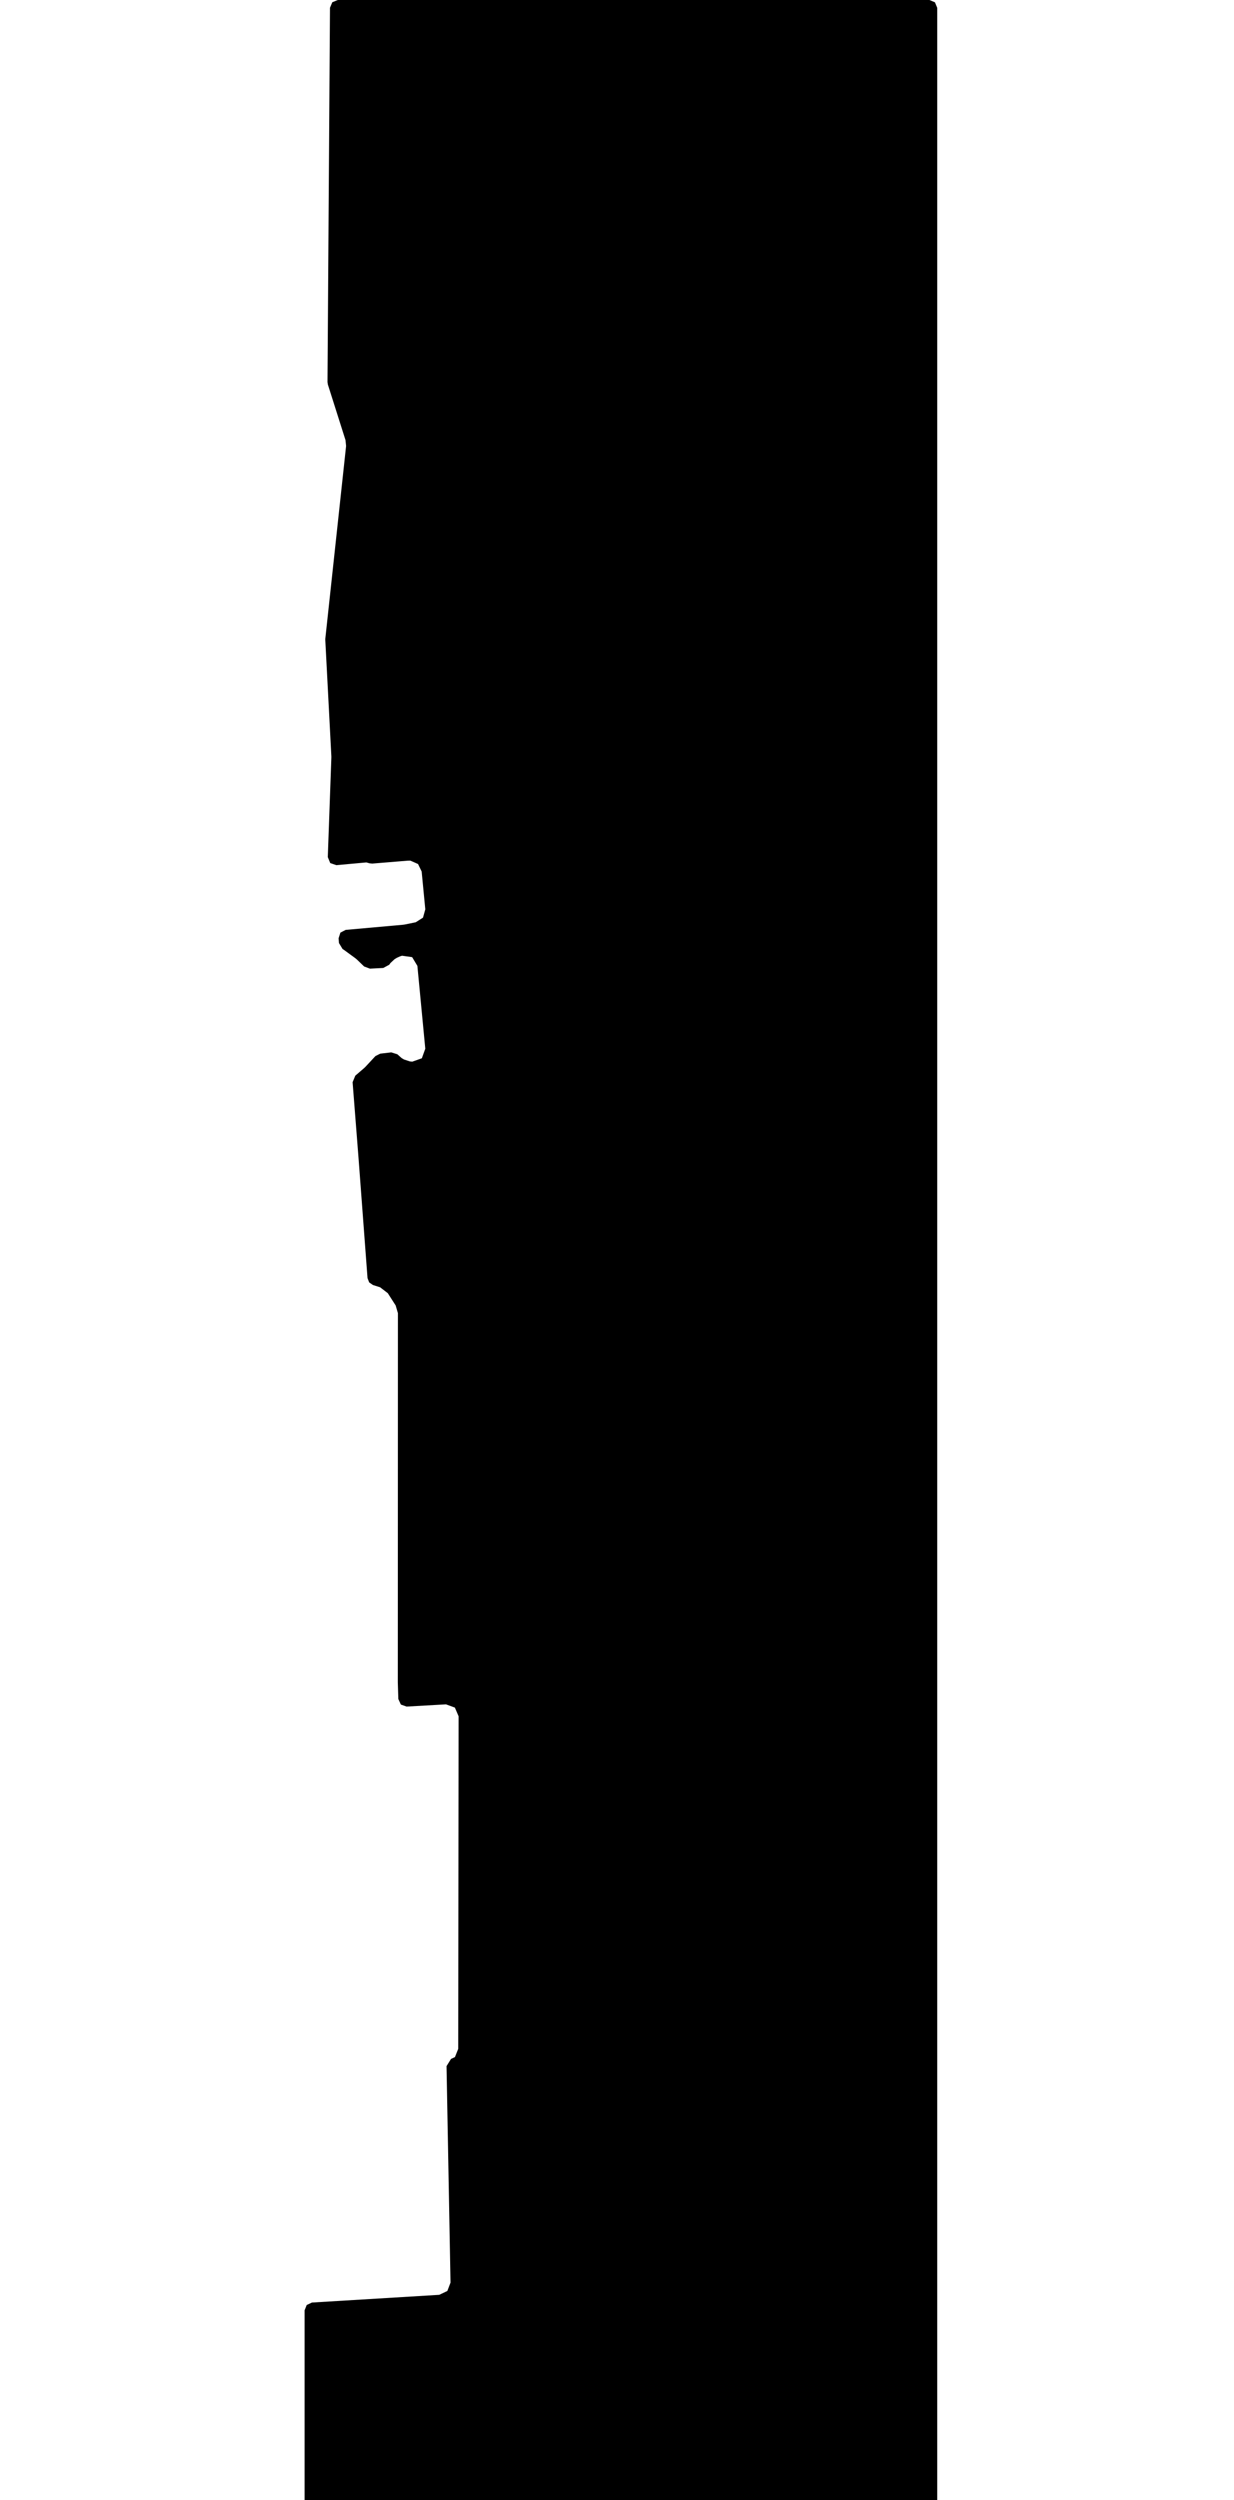 <svg xmlns="http://www.w3.org/2000/svg" version="1.1" width="592.5px" height="1200px">
  <polygon id="3" class="bin" points="146.25,1203.75 147.348,1206.402 150,1207.5 446.25,1207.5 448.902,1206.402 450,1203.75 450,3.75 448.902,1.098 446.25,0.0 162.191,0.0 159.548,1.09 158.441,3.725 157.248,183.398 157.423,184.557 165.896,211.263 166.177,214.071 156.204,306.509 156.188,307.107 159.1,362.982 159.105,363.587 157.388,411.385 158.558,414.243 161.476,415.254 175.908,413.94 177.444,414.369 178.761,414.495 191.491,413.448 195.865,413.088 196.872,413.079 197.076,413.093 200.728,414.711 202.46,418.31 204.209,436.455 203.105,440.44 199.619,442.664 194.334,443.743 193.57,443.855 165.976,446.322 163.443,447.64 162.572,450.36 162.757,452.645 164.485,455.509 165.236,455.986 170.646,459.937 171.364,460.541 174.823,463.879 177.618,464.926 184.039,464.597 186.883,463.053 187.493,462.213 189.415,460.42 190.477,459.758 192.053,459.033 193.045,458.722 197.892,459.408 200.41,463.607 204.204,503.362 202.553,507.937 197.97,509.565 196.796,509.448 194.016,508.542 192.868,507.869 190.788,506.028 187.869,505.111 182.562,505.729 180.248,506.901 175.442,512.075 174.887,512.609 170.595,516.299 169.301,519.435 172.164,556.006 176.47,613.482 177.268,615.529 179.076,616.777 182.514,617.866 186.191,620.682 189.98,626.584 191.063,630.279 191.008,807.451 191.01,807.571 191.261,815.489 192.477,818.136 195.221,819.114 214.145,818.041 218.408,819.6 220.2,823.77 220.013,983.394 218.446,987.337 216.56,988.222 214.403,991.686 216.316,1095.596 214.789,1099.609 210.909,1101.449 149.773,1105.157 147.269,1106.33 146.25,1108.901 146.25,1203.75 " moovel_rot="0" moovel_centroid="314.407,586.945" moovel_centroidlatlon="0,0"/>
  <polygon id="98621679" class="tile" points="-13.143,1208.115 -14.6,1203.601 -17.023,1201.478 -20.173,1201.0 -43.28,1206.477 -42.803,1208.775 -48.073,1210.205 -49.736,1210.045 -49.549,1202.376 -53.037,1202.296 -54.024,1234.966 -47.542,1264.744 -51.14,1265.547 -52.285,1266.418 -53.313,1267.649 -53.939,1269.541 -53.993,1271.583 -48.328,1299.127 -25.813,1294.466 -24.041,1294.863 -23.193,1298.374 -14.621,1296.231 -9.32,1275.086 -7.242,1270.507 -3.409,1265.092 -2.768,1260.667 -3.956,1245.367 -4.921,1240.759 -1.0,1239.567 -3.478,1229.388 -8.299,1230.305 -13.143,1208.115 " moovel_rot="-7.9" moovel_centroid="-29.612,1249.767" moovel_centroidlatlon="16.341,48.254"/>
  <polygon id="108893850" class="tile" points="-55.024,1228.156 -55.057,1201.463 -68.166,1201.0 -68.467,1227.967 -55.024,1228.156 " moovel_rot="-56.0" moovel_centroid="-61.69,1214.702" moovel_centroidlatlon="16.381,48.242"/>
  <polygon id="274477387" class="tile" points="-108.246,1252.169 -108.273,1201.0 -88.529,1201.017 -69.467,1203.331 -71.483,1221.125 -99.363,1251.803 -108.246,1252.169 " moovel_rot="-97.2" moovel_centroid="-92.502,1222.02" moovel_centroidlatlon="16.325,48.171"/>
  <polygon id="442834934" class="tile" points="-123.156,1201.028 -123.128,1234.625 -109.273,1234.597 -109.301,1201.0 -116.77,1201.013 -123.156,1201.028 " moovel_rot="77.5" moovel_centroid="-116.214,1217.812" moovel_centroidlatlon="16.363,48.171"/>
  <polygon id="204689604" class="tile" points="-146.296,1207.913 -135.396,1202.594 -126.354,1201.0 -124.84,1202.213 -124.156,1204.861 -124.184,1248.647 -124.66,1276.393 -133.844,1285.799 -133.715,1278.627 -132.63,1234.254 -137.467,1229.188 -137.158,1221.782 -146.458,1227.285 -146.296,1207.913 " moovel_rot="80.8" moovel_centroid="-131.828,1234.01" moovel_centroidlatlon="16.276,48.193"/>
  <polygon id="173238563" class="tile" points="-173.095,1201.0 -147.467,1205.009 -147.864,1212.624 -148.191,1224.237 -147.458,1249.998 -175.269,1249.088 -173.095,1201.0 " moovel_rot="58.9" moovel_centroid="-161.175,1226.578" moovel_centroidlatlon="16.253,48.15"/>
  <polygon id="107253811" class="tile" points="-176.269,1244.299 -200.362,1243.787 -200.038,1201.0 -197.55,1201.031 -176.31,1201.968 -176.269,1244.299 " moovel_rot="-51.2" moovel_centroid="-188.269,1222.799" moovel_centroidlatlon="16.391,48.234"/>
  <polygon id="152975072" class="tile" points="-217.169,1273.995 -203.255,1274.52 -201.362,1201.818 -217.238,1201.0 -217.169,1273.995 " moovel_rot="53.8" moovel_centroid="-209.749,1237.032" moovel_centroidlatlon="16.39,48.149"/>
  <polygon id="194898934" class="tile" points="-262.415,1204.735 -218.241,1201.0 -218.238,1252.266 -226.68,1252.948 -226.481,1259.566 -258.814,1262.712 -262.415,1204.735 " moovel_rot="-1.4" moovel_centroid="-239.861,1230.841" moovel_centroidlatlon="16.383,48.177"/>
  <polygon id="185549107" class="tile" points="-263.439,1261.175 -263.415,1215.968 -267.386,1216.072 -267.546,1205.578 -271.036,1201.334 -293.77,1201.0 -293.846,1250.811 -278.605,1255.112 -278.346,1262.012 -263.439,1261.175 " moovel_rot="-73.6" moovel_centroid="-278.511,1230.287" moovel_centroidlatlon="16.363,48.235"/>
  <polygon id="422696650" class="tile" points="-294.846,1201.395 -299.313,1201.0 -299.31,1203.98 -299.303,1207.906 -295.173,1207.992 -294.846,1201.395 " moovel_rot="-48.8" moovel_centroid="-297.173,1204.527" moovel_centroidlatlon="16.411,48.26"/>
  <polygon id="397836026" class="tile" points="-308.586,1201.0 -300.315,1201.092 -300.313,1209.816 -308.654,1209.661 -308.586,1201.0 " moovel_rot="-10.8" moovel_centroid="-304.462,1205.398" moovel_centroidlatlon="16.53,48.245"/>
  <polygon id="121991922" class="tile" points="-335.311,1201.0 -320.843,1238.694 -309.654,1307.273 -316.374,1308.734 -314.982,1317.021 -340.263,1317.606 -340.419,1288.163 -360.264,1288.99 -360.131,1317.497 -387.765,1317.671 -387.744,1305.426 -387.721,1260.632 -376.077,1261.073 -375.615,1243.242 -352.519,1243.609 -352.725,1236.852 -360.127,1219.786 -335.311,1201.0 " moovel_rot="19.7" moovel_centroid="-348.209,1269.772" moovel_centroidlatlon="16.459,48.252"/>
  <polygon id="32847727" class="tile" points="-394.987,1201.0 -410.46,1203.298 -410.019,1207.813 -400.394,1216.602 -400.492,1220.263 -404.818,1219.776 -410.397,1252.413 -395.731,1256.011 -390.395,1223.886 -388.765,1208.346 -394.987,1201.0 " moovel_rot="76.8" moovel_centroid="-399.432,1227.598" moovel_centroidlatlon="16.412,48.28"/>
  <polygon id="52154635" class="tile" points="-426.005,1201.001 -425.997,1233.464 -411.462,1233.462 -411.46,1201.0 -426.005,1201.001 " moovel_rot="-92.1" moovel_centroid="-418.731,1217.23" moovel_centroidlatlon="16.28,48.16"/>
  <polygon id="121806596" class="tile" points="-428.123,1201.221 -432.321,1201.0 -432.507,1223.374 -427.545,1226.669 -427.008,1226.726 -427.005,1211.001 -428.235,1211.053 -428.222,1210.104 -428.993,1210.128 -429.327,1209.653 -429.302,1202.412 -428.853,1202.096 -428.136,1202.115 -428.123,1201.221 " moovel_rot="-56.9" moovel_centroid="-429.939,1214.58" moovel_centroidlatlon="16.361,48.183"/>
  <polygon id="418591915" class="tile" points="-436.179,1230.848 -436.96,1225.276 -437.773,1218.254 -438.157,1212.691 -438.13,1208.726 -437.696,1204.416 -437.037,1201.0 -433.523,1202.567 -433.802,1211.335 -434.107,1219.408 -434.027,1225.535 -433.507,1229.635 -434.884,1230.43 -436.179,1230.848 " moovel_rot="-57.6" moovel_centroid="-435.751,1214.961" moovel_centroidlatlon="16.262,48.178"/>
  <polygon id="251576376" class="tile" points="-451.7,1273.385 -450.391,1280.774 -452.087,1290.029 -447.549,1291.484 -452.095,1314.919 -470.037,1311.222 -468.271,1302.364 -478.809,1300.232 -474.565,1278.985 -470.473,1279.823 -463.53,1245.048 -459.048,1245.422 -458.59,1238.152 -459.774,1231.484 -463.828,1219.562 -468.391,1211.794 -473.116,1207.457 -478.939,1203.953 -478.222,1201.0 -439.157,1206.83 -439.483,1208.636 -443.238,1228.531 -449.392,1227.244 -453.41,1249.38 -447.424,1250.692 -451.7,1273.385 " moovel_rot="-53.4" moovel_centroid="-458.906,1259.153" moovel_centroidlatlon="16.388,48.166"/>
  <polygon id="208172679" class="tile" points="-479.939,1201.0 -479.955,1227.704 -485.806,1225.886 -485.892,1204.716 -482.485,1202.591 -479.939,1201.0 " moovel_rot="61.3" moovel_centroid="-482.785,1214.772" moovel_centroidlatlon="16.228,48.208"/>
  <polygon id="224793793" class="tile" points="-492.292,1226.093 -492.279,1201.388 -487.145,1201.0 -487.041,1202.81 -487.12,1219.376 -486.892,1225.492 -492.292,1226.093 " moovel_rot="78.9" moovel_centroid="-489.677,1213.528" moovel_centroidlatlon="16.409,48.279"/>
  <polygon id="421047499" class="tile" points="-511.45,1201.0 -510.41,1203.664 -501.062,1207.626 -493.292,1210.772 -502.21,1233.489 -507.532,1237.44 -513.91,1239.842 -515.994,1239.198 -517.733,1233.75 -517.756,1231.327 -513.321,1229.912 -511.589,1227.673 -515.244,1225.644 -510.487,1213.441 -506.369,1214.568 -506.041,1211.467 -514.098,1208.036 -517.778,1204.151 -511.45,1201.0 " moovel_rot="17.7" moovel_centroid="-506.546,1220.979" moovel_centroidlatlon="16.407,48.141"/>
  <polygon id="130741537" class="tile" points="-520.575,1245.759 -531.893,1243.785 -529.5,1224.637 -527.302,1201.0 -518.812,1201.189 -518.846,1226.688 -518.778,1246.1 -520.575,1245.759 " moovel_rot="-73.6" moovel_centroid="-524.178,1224.63" moovel_centroidlatlon="16.358,48.196"/>
  <polygon id="350390288" class="tile" points="-547.525,1201.0 -532.893,1221.73 -541.041,1240.703 -559.233,1232.722 -552.817,1217.634 -559.24,1214.499 -553.786,1201.21 -550.434,1201.105 -547.525,1201.0 " moovel_rot="-25.3" moovel_centroid="-546.803,1221.176" moovel_centroidlatlon="16.392,48.16"/>
  <polygon id="350621871" class="tile" points="-575.188,1201.0 -575.162,1223.848 -560.491,1224.173 -560.24,1201.613 -575.188,1201.0 " moovel_rot="62.3" moovel_centroid="-567.785,1212.623" moovel_centroidlatlon="16.397,48.169"/>
  <polygon id="164892564" class="tile" points="-37.369,1371.123 -33.116,1371.121 -29.789,1371.31 -30.757,1322.773 -3.745,1318.21 -0.063,1317.671 0.0,1407.95 -47.43,1409.866 -50.976,1372.087 -37.369,1371.123 " moovel_rot="52.6" moovel_centroid="-20.301,1369.73" moovel_centroidlatlon="16.375,48.212"/>
  <polygon id="239022305" class="tile" points="-52.995,1353.031 -52.976,1317.708 -66.846,1317.671 -66.871,1352.991 -52.995,1353.031 " moovel_rot="-32.0" moovel_centroid="-59.922,1335.351" moovel_centroidlatlon="16.479,48.24"/>
  <polygon id="129915376" class="tile" points="-67.871,1318.573 -78.539,1317.671 -78.513,1384.79 -77.244,1387.412 -73.511,1388.857 -69.642,1388.943 -67.871,1318.573 " moovel_rot="-19.3" moovel_centroid="-73.604,1352.089" moovel_centroidlatlon="16.31,48.133"/>
  <polygon id="266510289" class="tile" points="-114.6,1318.134 -80.094,1317.671 -79.539,1352.917 -114.603,1354.098 -114.6,1318.134 " moovel_rot="-26.0" moovel_centroid="-97.266,1335.754" moovel_centroidlatlon="16.447,48.255"/>
  <polygon id="159555220" class="tile" points="-115.603,1393.507 -122.572,1407.924 -151.986,1411.922 -154.796,1389.169 -169.32,1372.978 -142.721,1317.671 -115.643,1330.73 -139.99,1381.141 -115.603,1393.507 " moovel_rot="-31.4" moovel_centroid="-141.496,1366.501" moovel_centroidlatlon="16.429,48.268"/>
  <polygon id="375317765" class="tile" points="-170.321,1317.673 -187.218,1317.671 -187.217,1355.13 -170.32,1355.133 -170.321,1317.673 " moovel_rot="-1.5" moovel_centroid="-178.769,1336.402" moovel_centroidlatlon="16.45,48.269"/>
  <polygon id="61569875" class="tile" points="-188.306,1322.306 -212.182,1317.671 -210.51,1322.346 -212.18,1366.367 -193.978,1366.402 -195.997,1329.684 -188.218,1329.444 -188.306,1322.306 " moovel_rot="-0.8" moovel_centroid="-202.512,1342.38" moovel_centroidlatlon="16.3,48.144"/>
  <polygon id="30416158" class="tile" points="-213.182,1325.658 -213.198,1347.439 -220.114,1356.114 -237.988,1355.642 -247.334,1346.842 -247.492,1326.349 -239.198,1317.851 -219.844,1317.671 -213.182,1325.658 " moovel_rot="68.5" moovel_centroid="-230.023,1336.67" moovel_centroidlatlon="16.308,48.166"/>
  <polygon id="25458533" class="tile" points="-250.662,1367.334 -258.232,1367.018 -258.073,1363.158 -258.623,1361.957 -263.275,1361.324 -264.109,1361.21 -264.042,1357.719 -265.689,1357.71 -265.856,1355.051 -266.861,1356.807 -268.16,1364.675 -277.362,1364.022 -277.35,1340.62 -277.373,1338.548 -277.401,1328.775 -268.668,1317.671 -259.001,1321.049 -248.978,1328.74 -248.492,1332.744 -248.879,1342.229 -258.996,1339.038 -261.296,1346.441 -249.232,1350.113 -249.753,1365.937 -250.662,1367.334 " moovel_rot="21.4" moovel_centroid="-263.876,1342.838" moovel_centroidlatlon="16.339,48.187"/>
  <polygon id="61118211" class="tile" points="-289.033,1317.705 -278.401,1317.671 -278.403,1476.481 -289.03,1476.511 -289.033,1317.705 " moovel_rot="50.8" moovel_centroid="-283.717,1397.087" moovel_centroidlatlon="16.51,48.166"/>
  <polygon id="76370635" class="tile" points="-290.578,1317.671 -290.202,1324.797 -290.033,1328.884 -295.398,1329.369 -294.422,1347.19 -303.546,1348.854 -309.266,1349.822 -316.775,1351.142 -317.08,1347.573 -317.085,1325.823 -316.979,1319.044 -297.713,1317.749 -290.578,1317.671 " moovel_rot="-0.9" moovel_centroid="-305.161,1333.096" moovel_centroidlatlon="16.365,48.169"/>
  <polygon id="105243270" class="tile" points="-318.085,1317.671 -352.491,1317.702 -352.497,1355.436 -337.849,1355.423 -337.847,1358.163 -330.603,1358.166 -330.603,1355.629 -318.087,1355.617 -318.085,1317.671 " moovel_rot="10.3" moovel_centroid="-335.252,1336.897" moovel_centroidlatlon="16.316,48.171"/>
  <polygon id="29044754" class="tile" points="-353.518,1317.759 -353.497,1395.478 -399.938,1394.394 -398.449,1317.671 -353.518,1317.759 " moovel_rot="75.1" moovel_centroid="-376.304,1356.54" moovel_centroidlatlon="16.355,48.132"/>
  <polygon id="406738500" class="tile" points="-400.938,1346.006 -411.785,1346.205 -411.787,1317.874 -400.951,1317.671 -400.938,1346.006 " moovel_rot="-79.6" moovel_centroid="-406.365,1331.941" moovel_centroidlatlon="16.443,48.27"/>
  <polygon id="88369045" class="tile" points="-436.819,1317.671 -430.7,1317.678 -430.683,1325.733 -430.682,1327.669 -417.226,1327.683 -417.216,1332.877 -412.787,1331.328 -412.79,1371.832 -419.76,1371.813 -436.151,1371.766 -436.15,1364.923 -436.149,1354.616 -436.147,1348.962 -440.905,1348.949 -440.904,1332.964 -436.792,1332.11 -436.804,1326.996 -440.899,1328.21 -440.899,1318.603 -436.819,1317.671 " moovel_rot="-31.1" moovel_centroid="-426.515,1347.162" moovel_centroidlatlon="16.281,48.164"/>
  <polygon id="338749128" class="tile" points="-460.922,1318.333 -458.077,1338.158 -460.28,1338.221 -460.955,1350.631 -446.628,1351.918 -447.841,1350.395 -446.489,1348.966 -448.901,1346.507 -447.643,1345.156 -449.967,1342.844 -447.141,1339.952 -441.905,1339.246 -442.349,1336.849 -444.565,1334.679 -443.316,1333.431 -445.561,1330.992 -444.043,1329.583 -446.334,1327.04 -444.986,1325.663 -447.126,1323.245 -448.798,1317.671 -460.922,1318.333 " moovel_rot="10.5" moovel_centroid="-452.894,1334.567" moovel_centroidlatlon="16.29,48.2"/>
  <polygon id="313711335" class="tile" points="-495.216,1351.669 -495.237,1318.032 -470.886,1317.671 -461.955,1327.133 -463.446,1351.457 -495.216,1351.669 " moovel_rot="70.7" moovel_centroid="-479.393,1335.082" moovel_centroidlatlon="16.414,48.186"/>
  <polygon id="27683520" class="tile" points="-496.237,1344.355 -501.799,1318.171 -517.692,1317.671 -517.689,1349.114 -496.237,1344.355 " moovel_rot="-11.6" moovel_centroid="-508.527,1333.128" moovel_centroidlatlon="16.359,48.164"/>
  <polygon id="331592892" class="tile" points="-518.693,1317.699 -518.692,1322.326 -519.644,1322.325 -519.62,1350.171 -534.949,1350.146 -534.973,1325.914 -541.021,1325.907 -541.019,1327.398 -543.617,1327.399 -543.614,1328.801 -543.614,1330.025 -543.615,1332.871 -548.207,1332.869 -548.222,1319.406 -535.946,1319.419 -535.949,1317.671 -518.693,1317.699 " moovel_rot="-26.2" moovel_centroid="-530.274,1331.957" moovel_centroidlatlon="16.274,48.134"/>
  <polygon id="356996768" class="tile" points="-551.556,1361.741 -549.616,1360.607 -549.222,1323.122 -554.689,1317.671 -554.649,1358.265 -551.556,1361.741 " moovel_rot="-73.8" moovel_centroid="-552.07,1340.117" moovel_centroidlatlon="16.363,48.233"/>
  <polygon id="97242003" class="tile" points="-555.689,1317.671 -555.7,1335.65 -557.672,1335.915 -559.296,1337.001 -560.49,1337.955 -561.147,1339.108 -561.877,1340.944 -561.861,1343.01 -563.931,1343.299 -565,1335.924 -568.855,1321.355 -555.689,1317.671 " moovel_rot="-72.1" moovel_centroid="-561.363,1328.585" moovel_centroidlatlon="16.349,48.214"/>
  <polygon id="250816799" class="tile" points="-569.876,1417.719 -569.855,1318.143 -583.842,1317.671 -583.889,1417.741 -569.876,1417.719 " moovel_rot="70.6" moovel_centroid="-576.871,1367.833" moovel_centroidlatlon="16.314,48.132"/>
  <polygon id="202400410" class="tile" points="-585.35,1317.671 -588.844,1318.628 -589.938,1321.307 -588.485,1336.632 -588.034,1344.01 -587.904,1352.53 -587.786,1360.557 -587.948,1364.787 -588.254,1369.004 -589.077,1376.645 -589.932,1384.235 -587.22,1384.581 -584.889,1358.056 -585.35,1317.671 " moovel_rot="33.3" moovel_centroid="-587.047,1347.874" moovel_centroidlatlon="16.307,48.197"/>
  <polygon id="320770704" class="tile" points="0.0,1476.542 -0.003,1551.932 -2.655,1551.92 -2.655,1551.485 -4.846,1551.48 -4.842,1553.68 -4.137,1553.682 -4.131,1555.932 -17.599,1555.893 -17.591,1555.451 -20.099,1555.441 -25.656,1555.194 -28.144,1546.13 -28.229,1524.635 -12.953,1524.609 -14.395,1477.668 -8.185,1477.683 -8.189,1476.511 0.0,1476.542 " moovel_rot="-50.1" moovel_centroid="-10.926,1522.587" moovel_centroidlatlon="16.39,48.184"/>
  <polygon id="237746298" class="tile" points="-67.016,1617.858 -87.204,1620.682 -88.437,1616.059 -90.409,1603.232 -93.61,1582.457 -95.239,1571.869 -96.276,1565.102 -96.932,1560.871 -119.957,1564.46 -126.671,1520.711 -120.378,1519.354 -79.338,1513.348 -77.885,1487.188 -67.988,1476.511 -30.285,1477.768 -30.471,1482.604 -30.709,1488.549 -60.725,1486.863 -62.688,1520.049 -65.639,1519.876 -66.426,1533.153 -53.101,1533.897 -33.184,1537.322 -36.117,1576.713 -30.229,1611.087 -67.016,1617.858 " moovel_rot="28.5" moovel_centroid="-72.6,1555.236" moovel_centroidlatlon="16.41,48.26"/>
  <polygon id="350621873" class="tile" points="-127.697,1511.999 -130.587,1512.306 -139.145,1488.001 -137.225,1487.193 -135.443,1486.447 -137.402,1481.104 -127.671,1476.511 -127.697,1511.999 " moovel_rot="-88.8" moovel_centroid="-131.755,1492.984" moovel_centroidlatlon="16.397,48.17"/>
  <polygon id="172065403" class="tile" points="-140.533,1476.511 -140.145,1494.752 -149.313,1500.25 -157.365,1500.449 -157.336,1477.259 -140.533,1476.511 " moovel_rot="-20.1" moovel_centroid="-149.164,1487.984" moovel_centroidlatlon="16.385,48.147"/>
  <polygon id="31416557" class="tile" points="-158.775,1476.511 -160.811,1476.544 -169.08,1476.802 -175.98,1476.859 -177.653,1476.809 -179.503,1476.731 -179.529,1512.365 -158.365,1511.65 -158.833,1489.95 -158.876,1487.19 -158.919,1484.391 -158.775,1476.511 " moovel_rot="41.7" moovel_centroid="-169.125,1494.452" moovel_centroidlatlon="16.407,48.225"/>
  <polygon id="51342851" class="tile" points="-195.258,1476.511 -195.262,1505.808 -188.91,1507.789 -182.995,1497.026 -182.709,1494.232 -182.03,1487.497 -180.529,1479.464 -180.568,1479.526 -195.258,1476.511 " moovel_rot="-79.3" moovel_centroid="-189.153,1491.034" moovel_centroidlatlon="16.338,48.189"/>
  <polygon id="33615429" class="tile" points="-199.25,1476.511 -209.333,1477.546 -209.012,1483.642 -211.072,1483.765 -222.864,1484.493 -220.738,1513.873 -220.007,1540.585 -220.913,1574.962 -222.966,1606.143 -218.831,1606.638 -216.72,1587.571 -211.627,1587.867 -197.515,1588.69 -196.262,1560.91 -196.31,1531.583 -197.002,1510.151 -199.25,1476.511 " moovel_rot="48.8" moovel_centroid="-209.127,1536.564" moovel_centroidlatlon="16.237,48.204"/>
  <polygon id="68883775" class="tile" points="-223.978,1476.511 -245.939,1477.134 -246.451,1506.654 -243.515,1514.429 -223.966,1534.229 -223.978,1476.511 " moovel_rot="-34.7" moovel_centroid="-234.092,1500.333" moovel_centroidlatlon="16.442,48.146"/>
  <polygon id="29088135" class="tile" points="-263.338,1476.511 -258.635,1479.424 -248.643,1492.44 -247.506,1495.627 -247.451,1543.079 -259.821,1558.788 -264.285,1562.756 -264.313,1498.871 -263.338,1476.511 " moovel_rot="83.3" moovel_centroid="-256.613,1518.988" moovel_centroidlatlon="16.289,48.258"/>
  <polygon id="28939191" class="tile" points="-284.336,1500.137 -265.517,1500.889 -265.313,1476.936 -275.688,1476.604 -284.37,1476.511 -284.336,1500.137 " moovel_rot="80.4" moovel_centroid="-274.863,1488.569" moovel_centroidlatlon="16.291,48.169"/>
  <polygon id="374735183" class="tile" points="-285.37,1477.261 -286.637,1504.121 -300.603,1501.653 -300.62,1476.511 -285.37,1477.261 " moovel_rot="-82.0" moovel_centroid="-293.216,1489.712" moovel_centroidlatlon="16.446,48.27"/>
  <polygon id="336060965" class="tile" points="-303.308,1564.895 -327.559,1564.343 -327.632,1538.275 -327.653,1476.933 -323.365,1476.511 -301.62,1477.267 -301.964,1495.256 -306.584,1495.114 -306.703,1498.854 -302.043,1499.002 -302.68,1532.173 -306.024,1532.994 -308.531,1535.518 -309.313,1538.616 -308.625,1541.774 -306.395,1544.19 -302.932,1545.32 -303.308,1564.895 " moovel_rot="73.5" moovel_centroid="-315.419,1519.857" moovel_centroidlatlon="16.355,48.136"/>
  <polygon id="262571993" class="tile" points="-328.664,1476.511 -328.653,1504.415 -331.98,1502.561 -335.666,1499.878 -337.604,1502.539 -338.009,1502.98 -353.701,1490.64 -348.249,1483.736 -342.432,1476.608 -328.664,1476.511 " moovel_rot="29.0" moovel_centroid="-338.335,1489.132" moovel_centroidlatlon="16.357,48.166"/>
  <polygon id="28120576" class="tile" points="-354.714,1482.627 -359.753,1481.417 -359.191,1476.511 -411.372,1478.044 -411.888,1506.199 -387.399,1506.371 -387.346,1525.053 -390.233,1525.061 -390.145,1554.034 -378.258,1553.406 -378.247,1563.499 -354.701,1563.19 -354.71,1522.214 -354.714,1482.627 " moovel_rot="76.5" moovel_centroid="-376.896,1514.308" moovel_centroidlatlon="16.37,48.166"/>
  <polygon id="154259954" class="tile" points="-412.888,1476.511 -412.893,1485.314 -415.801,1485.321 -415.802,1490.482 -421.209,1490.499 -421.21,1480.715 -419.102,1480.71 -419.103,1476.525 -412.888,1476.511 " moovel_rot="64.4" moovel_centroid="-417.194,1483.254" moovel_centroidlatlon="16.463,48.233"/>
  <polygon id="43066727" class="tile" points="-449.733,1545.478 -449.692,1476.547 -422.21,1476.511 -422.254,1545.448 -449.733,1545.478 " moovel_rot="69.5" moovel_centroid="-435.972,1510.995" moovel_centroidlatlon="16.374,48.164"/>
  <polygon id="327123303" class="tile" points="-456.1,1476.672 -450.733,1476.511 -450.787,1523.504 -455.586,1526.249 -456.1,1476.672 " moovel_rot="77.1" moovel_centroid="-453.328,1500.303" moovel_centroidlatlon="16.394,48.195"/>
  <polygon id="353899713" class="tile" points="-462.038,1519.541 -457.151,1512.243 -457.1,1482.921 -460.743,1482.654 -460.683,1477.151 -471.652,1476.511 -471.643,1488.433 -471.646,1490.23 -471.634,1506.293 -471.637,1508.23 -471.627,1519.578 -462.038,1519.541 " moovel_rot="-90.1" moovel_centroid="-464.771,1498.269" moovel_centroidlatlon="16.381,48.293"/>
  <polygon id="142104348" class="tile" points="-472.669,1476.536 -487.303,1476.511 -487.292,1494.689 -480.042,1494.701 -472.652,1494.718 -472.669,1476.536 " moovel_rot="-27.0" moovel_centroid="-479.979,1485.613" moovel_centroidlatlon="16.429,48.253"/>
  <polygon id="202880392" class="tile" points="-491.688,1476.511 -492.326,1513.607 -488.303,1513.675 -488.309,1478.953 -491.688,1476.511 " moovel_rot="83.7" moovel_centroid="-490.183,1496.181" moovel_centroidlatlon="16.308,48.197"/>
  <polygon id="79812510" class="tile" points="-495.916,1481.723 -493.42,1481.781 -493.326,1476.552 -495.922,1476.511 -495.916,1481.723 " moovel_rot="-91.8" moovel_centroid="-494.645,1479.125" moovel_centroidlatlon="16.371,48.179"/>
  <polygon id="348875453" class="tile" points="-498.428,1479.123 -497.03,1492.801 -496.922,1505.198 -497.984,1517.998 -500.703,1529.529 -503.29,1540.199 -506.956,1550.033 -508.842,1555.799 -509.088,1558.594 -513.718,1557.805 -515.165,1551.248 -515.56,1542.581 -514.561,1527.751 -511.758,1509.448 -511.451,1503.985 -515.025,1503.425 -512.56,1490.101 -515.594,1476.511 -498.428,1479.123 " moovel_rot="-28.9" moovel_centroid="-506.742,1513.307" moovel_centroidlatlon="16.296,48.155"/>
  <polygon id="361046144" class="tile" points="-516.605,1508.237 -516.594,1476.536 -526.905,1476.511 -526.916,1508.212 -516.605,1508.237 " moovel_rot="-66.5" moovel_centroid="-521.755,1492.374" moovel_centroidlatlon="16.319,48.17"/>
  <polygon id="313003697" class="tile" points="-531.304,1516.414 -535.39,1514.129 -533.563,1511.03 -527.916,1506.176 -548.908,1483.702 -552.255,1486.847 -563.443,1476.511 -572.082,1484.602 -544.941,1513.42 -554.19,1526.862 -566.872,1550.741 -572.036,1564.195 -568.813,1575.794 -564.493,1578.187 -550.29,1551.198 -547.781,1546.864 -531.304,1516.414 " moovel_rot="-33.5" moovel_centroid="-551.94,1523.287" moovel_centroidlatlon="16.317,48.137"/>
  <polygon id="31426368" class="tile" points="-589.746,1476.511 -573.082,1477.164 -573.833,1513.71 -589.705,1512.889 -589.746,1476.511 " moovel_rot="56.7" moovel_centroid="-581.583,1494.922" moovel_centroidlatlon="16.428,48.162"/>
  <polygon id="80043341" class="tile" points="0.0,1717.233 -22.224,1736.918 -28.114,1741.797 -38.476,1747.184 -41.461,1746.896 -46.885,1744.535 -46.782,1621.369 -29.714,1620.682 -14.401,1670.422 0.0,1717.233 " moovel_rot="-44.3" moovel_centroid="-29.767,1688.152" moovel_centroidlatlon="16.442,48.213"/>
  <polygon id="311378473" class="tile" points="-63.478,1620.71 -48.885,1620.682 -48.914,1655.981 -63.498,1656.016 -63.478,1620.71 " moovel_rot="55.5" moovel_centroid="-56.194,1638.346" moovel_centroidlatlon="16.436,48.247"/>
  <polygon id="130750437" class="tile" points="-64.541,1761.07 -74.739,1770.071 -94.571,1747.673 -148.229,1686.511 -142.6,1681.585 -72.767,1620.682 -64.498,1631.426 -128.41,1686.997 -64.541,1761.07 " moovel_rot="23.0" moovel_centroid="-104.126,1694.035" moovel_centroidlatlon="16.308,48.132"/>
  <polygon id="107030273" class="tile" points="-171.129,1620.682 -160.583,1621.801 -149.271,1623.29 -152.41,1660.74 -149.229,1660.993 -149.469,1663.533 -149.686,1666.113 -181.504,1656.072 -180.442,1653.822 -177.822,1654.538 -176.633,1650.343 -163.045,1653.443 -160.91,1633.386 -172.323,1632.197 -171.129,1620.682 " moovel_rot="-59.4" moovel_centroid="-160.46,1642.724" moovel_centroidlatlon="16.379,48.236"/>
  <polygon id="348340570" class="tile" points="-184.793,1649.568 -186.323,1649.528 -186.289,1647.023 -201.244,1646.797 -201.205,1644.262 -203.001,1644.231 -203.024,1620.682 -184.059,1620.713 -184.1,1625.445 -182.504,1625.457 -182.629,1639.672 -184.692,1639.682 -184.793,1649.568 " moovel_rot="-10.9" moovel_centroid="-193.051,1633.662" moovel_centroidlatlon="16.329,48.182"/>
  <polygon id="203348085" class="tile" points="-204.05,1620.805 -208.036,1620.682 -208.258,1660.427 -204.024,1660.506 -204.05,1620.805 " moovel_rot="66.2" moovel_centroid="-206.093,1640.805" moovel_centroidlatlon="16.317,48.201"/>
  <polygon id="292455806" class="tile" points="-209.258,1621.535 -218.466,1620.682 -217.71,1643.254 -218.453,1658.01 -211.561,1659.123 -210.698,1645.006 -209.258,1621.535 " moovel_rot="68.0" moovel_centroid="-214.214,1638.864" moovel_centroidlatlon="16.315,48.23"/>
  <polygon id="153296455" class="tile" points="-219.466,1646.856 -219.748,1640.468 -221.132,1634.959 -222.427,1632.206 -219.492,1630.705 -222.916,1622.519 -226.096,1623.338 -228.923,1621.445 -238.339,1620.682 -238.278,1629.086 -239.201,1645.758 -219.466,1646.856 " moovel_rot="-41.4" moovel_centroid="-229.706,1634.431" moovel_centroidlatlon="16.47,48.195"/>
  <polygon id="371475229" class="tile" points="-255.734,1652.41 -255.755,1620.682 -240.201,1620.932 -240.843,1648.85 -255.734,1652.41 " moovel_rot="59.8" moovel_centroid="-248.297,1635.622" moovel_centroidlatlon="16.37,48.24"/>
  <polygon id="435323808" class="tile" points="-256.91,1652.586 -256.755,1625.416 -256.994,1625.47 -257.319,1625.552 -257.409,1620.682 -258.248,1620.752 -259.555,1620.913 -259.528,1655.168 -258.646,1655.262 -257.525,1655.263 -257.52,1652.602 -256.91,1652.586 " moovel_rot="59.9" moovel_centroid="-258.236,1637.97" moovel_centroidlatlon="16.405,48.255"/>
  <polygon id="352776124" class="tile" points="-274.803,1624.615 -274.883,1708.921 -260.555,1708.561 -260.591,1702.316 -261.054,1623.547 -261.074,1620.738 -270.746,1620.682 -270.774,1624.831 -274.803,1624.615 " moovel_rot="-8.9" moovel_centroid="-267.765,1665.603" moovel_centroidlatlon="16.449,48.285"/>
  <polygon id="208078919" class="tile" points="-285.354,1620.682 -285.327,1640.183 -276.086,1640.036 -275.883,1620.847 -277.557,1620.796 -285.354,1620.682 " moovel_rot="71.1" moovel_centroid="-280.674,1630.391" moovel_centroidlatlon="16.481,48.272"/>
  <polygon id="228560993" class="tile" points="-349.532,1621.1 -349.681,1664.637 -313.386,1664.639 -313.414,1687.905 -330.088,1687.906 -329.903,1705.48 -286.354,1706.362 -286.356,1635.348 -332.782,1635.135 -333.329,1620.682 -349.532,1621.1 " moovel_rot="81.2" moovel_centroid="-314.09,1663.701" moovel_centroidlatlon="16.408,48.272"/>
  <polygon id="371475227" class="tile" points="-364.769,1635.732 -364.785,1620.682 -350.681,1621.266 -351.144,1632.877 -364.769,1635.732 " moovel_rot="58.4" moovel_centroid="-358.146,1627.621" moovel_centroidlatlon="16.37,48.241"/>
  <polygon id="28246795" class="tile" points="-419.018,1689.158 -405.504,1638.608 -429.359,1638.489 -429.37,1620.777 -423.391,1620.688 -393.036,1620.687 -376.288,1620.682 -375.856,1622.503 -373.14,1626.407 -370.229,1627.451 -367.94,1626.406 -365.785,1628.718 -378.519,1679.335 -386.798,1690.941 -391.485,1695.916 -393.493,1698.044 -419.018,1689.158 " moovel_rot="-58.3" moovel_centroid="-395.868,1653.436" moovel_centroidlatlon="16.405,48.182"/>
  <polygon id="25156417" class="tile" points="-430.37,1620.682 -435.213,1620.748 -454.877,1631.869 -454.67,1636.564 -446.894,1649.205 -446.682,1652.728 -446.648,1658.956 -440.121,1666.628 -432.986,1659.494 -430.4,1651.634 -430.37,1620.682 " moovel_rot="-46.6" moovel_centroid="-440.158,1641.628" moovel_centroidlatlon="16.316,48.172"/>
  <polygon id="208172680" class="tile" points="-462.221,1660.86 -456.152,1660.819 -455.877,1620.768 -462.286,1620.682 -462.221,1660.86 " moovel_rot="-33.2" moovel_centroid="-459.135,1640.6" moovel_centroidlatlon="16.227,48.207"/>
  <polygon id="305674875" class="tile" points="-474.131,1620.682 -465.672,1620.95 -465.404,1640.048 -466.796,1640.124 -466.542,1645.402 -463.304,1658.084 -463.286,1675.238 -474.853,1674.744 -474.131,1620.682 " moovel_rot="55.3" moovel_centroid="-469.57,1649.804" moovel_centroidlatlon="16.396,48.303"/>
  <polygon id="355153966" class="tile" points="-478.093,1620.71 -475.866,1620.716 -475.853,1635.889 -484.17,1635.799 -484.099,1620.682 -478.093,1620.71 " moovel_rot="84.5" moovel_centroid="-479.995,1628.285" moovel_centroidlatlon="16.377,48.174"/>
  <polygon id="136447730" class="tile" points="-485.17,1711.878 -485.315,1620.682 -504.084,1620.707 -504.485,1708.682 -496.199,1728.352 -490.825,1727.436 -494.845,1715.43 -485.17,1711.878 " moovel_rot="-26.6" moovel_centroid="-494.834,1669.878" moovel_centroidlatlon="16.333,48.164"/>
  <polygon id="366323585" class="tile" points="-510.521,1620.682 -510.527,1674.744 -505.485,1674.46 -505.917,1620.685 -510.521,1620.682 " moovel_rot="-63.4" moovel_centroid="-508.113,1648.051" moovel_centroidlatlon="16.335,48.187"/>
  <polygon id="399954905" class="tile" points="-511.578,1691.243 -526.739,1691.749 -527.582,1643.462 -540.528,1643.938 -541.157,1621.267 -511.527,1620.682 -511.578,1691.243 " moovel_rot="22.5" moovel_centroid="-522.567,1650.822" moovel_centroidlatlon="16.384,48.286"/>
  <polygon id="175599200" class="tile" points="-553.626,1620.682 -551.819,1620.781 -549.729,1620.886 -549.647,1623.38 -542.157,1625.464 -546.456,1639.087 -553.631,1636.856 -553.626,1620.682 " moovel_rot="71.0" moovel_centroid="-549.016,1629.917" moovel_centroidlatlon="16.353,48.251"/>
  <polygon id="28809152" class="tile" points="-40.538,1770.071 0.0,1774.01 -9.986,1805.132 -40.522,1821.791 -40.538,1770.071 " moovel_rot="49.8" moovel_centroid="-24.248,1791.805" moovel_centroidlatlon="16.416,48.208"/>
  <polygon id="31615507" class="tile" points="-68.009,1788.27 -65.673,1794.987 -66.276,1858.566 -66.459,1876.913 -67.577,1988.487 -67.52,2006.735 -68.205,2064.598 -62.417,2065.269 -61.798,2059.223 -59.52,2059.353 -53.937,2059.503 -44.482,1938.267 -43.61,1904.262 -42.538,1878.502 -43.145,1841.441 -49.013,1770.071 -68.415,1770.291 -68.009,1788.27 " moovel_rot="40.2" moovel_centroid="-56.54,1909.259" moovel_centroidlatlon="16.403,48.228"/>
  <polygon id="123325312" class="tile" points="-92.77,1799.75 -88.125,1798.754 -79.335,1784.839 -74.972,1783.112 -72.179,1784.038 -71.355,1782.775 -69.55,1779.99 -69.836,1772.219 -69.415,1771.602 -73.645,1770.376 -73.641,1771.276 -81.133,1771.292 -81.136,1770.071 -92.817,1770.1 -92.8,1778.892 -89.676,1778.884 -89.645,1796.293 -92.769,1796.301 -92.77,1799.75 " moovel_rot="-95.5" moovel_centroid="-82.539,1780.444" moovel_centroidlatlon="16.352,48.219"/>
  <polygon id="126547980" class="tile" points="-102.352,1813.411 -101.353,1792.801 -101.09,1781.075 -102.666,1781.125 -102.518,1770.071 -100.07,1770.281 -97.088,1770.462 -93.817,1770.483 -93.952,1809.459 -93.898,1811.192 -93.831,1813.679 -94.251,1813.662 -99.957,1813.488 -102.352,1813.411 " moovel_rot="-56.2" moovel_centroid="-97.897,1791.75" moovel_centroidlatlon="16.362,48.187"/>
  <polygon id="166765299" class="tile" points="-105.051,1810.16 -131.817,1810.341 -131.82,1774.458 -128.096,1770.071 -104.171,1771.226 -103.666,1784.14 -104.932,1790.964 -107.434,1795.444 -108.155,1799.074 -107.402,1800.399 -104.246,1800.118 -105.051,1810.16 " moovel_rot="-22.9" moovel_centroid="-118.32,1790.293" moovel_centroidlatlon="16.471,48.159"/>
  <polygon id="410328102" class="tile" points="-137.249,1774.668 -137.249,1790.297 -132.82,1786.409 -133.087,1770.071 -137.249,1774.668 " moovel_rot="0" moovel_centroid="-135.079,1780.42" moovel_centroidlatlon="16.304,48.211"/>
  <polygon id="205351077" class="tile" points="-159.903,1772.305 -160.672,1774.188 -139.137,1788.429 -138.249,1792.515 -158.118,1823.708 -163.508,1820.76 -160.618,1787.314 -163.526,1774.756 -162.619,1770.071 -159.903,1772.305 " moovel_rot="-31.1" moovel_centroid="-153.67,1797.166" moovel_centroidlatlon="16.358,48.249"/>
  <polygon id="153918427" class="tile" points="-164.929,1774.329 -164.526,1793.624 -178.13,1793.748 -178.243,1805.806 -188.265,1809.759 -190.592,1795.01 -190.574,1771.217 -176.366,1770.071 -164.929,1774.329 " moovel_rot="-23.8" moovel_centroid="-179.304,1786.473" moovel_centroidlatlon="16.283,48.191"/>
  <polygon id="136886535" class="tile" points="-191.592,1853.3 -219.984,1831.066 -191.681,1779.163 -204.612,1770.071 -243.803,1842.743 -231.694,1848.606 -234.708,1854.973 -220.212,1866.615 -218.089,1864.085 -214.377,1867.122 -207.819,1868.326 -204.844,1870.64 -191.592,1853.3 " moovel_rot="-40" moovel_centroid="-215.881,1827.768" moovel_centroidlatlon="16.257,48.134"/>
  <polygon id="395746680" class="tile" points="-259.583,1770.071 -259.535,1808.267 -250.696,1808.751 -249.61,1808.732 -249.364,1801.724 -245,1801.671 -244.803,1777.315 -248.912,1777.177 -248.482,1770.133 -252.319,1770.115 -259.583,1770.071 " moovel_rot="-4.3" moovel_centroid="-252.827,1789.142" moovel_centroidlatlon="16.44,48.293"/>
  <polygon id="153603275" class="tile" points="-276.754,1780.218 -276.838,1791.002 -281.145,1790.856 -280.639,1793.246 -279.28,1795.154 -276.377,1795.604 -276.329,1791.403 -260.583,1791.262 -260.906,1802.235 -279.195,1802.172 -279.285,1821.648 -276.109,1821.657 -276.256,1853.545 -288.263,1844.913 -292.895,1844.783 -302.657,1842.734 -308.481,1842.465 -308.458,1780.586 -308.453,1774.734 -303.98,1774.849 -303.862,1770.071 -288.38,1770.23 -288.588,1775.144 -286.662,1775.438 -284.48,1775.923 -282.824,1776.928 -281.725,1778.315 -280.828,1780.287 -276.754,1780.218 " moovel_rot="82.1" moovel_centroid="-291.11,1808.957" moovel_centroidlatlon="16.243,48.203"/>
  <polygon id="97201225" class="tile" points="-309.501,1771.387 -322.311,1770.071 -324.114,1787.026 -309.481,1788.344 -309.501,1771.387 " moovel_rot="-31.1" moovel_centroid="-316.373,1779.393" moovel_centroidlatlon="16.486,48.245"/>
  <polygon id="327419680" class="tile" points="-333.5,1823.496 -332.35,1825.677 -332.004,1827.58 -325.151,1827.639 -325.114,1770.071 -363.776,1771.677 -363.281,1819.907 -338.366,1820.514 -336.755,1820.757 -335.112,1821.674 -333.5,1823.496 " moovel_rot="74.6" moovel_centroid="-343.732,1796.401" moovel_centroidlatlon="16.42,48.186"/>
  <polygon id="38862816" class="tile" points="-431.892,1906.266 -396.464,1868.923 -392.486,1864.956 -367.03,1836.746 -364.776,1832.698 -369.032,1811.449 -383.212,1793.609 -404.946,1797.355 -430.536,1770.071 -433.722,1772.609 -438.21,1777.114 -404.093,1813.797 -404.002,1814.681 -418.882,1830.494 -412.863,1836.494 -408,1840.013 -411.245,1842.976 -396.938,1856.096 -399.474,1858.71 -403.043,1862.385 -438.162,1900.17 -431.892,1906.266 " moovel_rot="-47.6" moovel_centroid="-398.142,1830.369" moovel_centroidlatlon="16.363,48.18"/>
  <polygon id="234971680" class="tile" points="-439.63,1827.221 -467.568,1827.661 -467.623,1770.071 -439.21,1770.732 -439.63,1827.221 " moovel_rot="-40.5" moovel_centroid="-453.553,1798.841" moovel_centroidlatlon="16.309,48.161"/>
  <polygon id="281103314" class="tile" points="-468.623,1800.233 -489.399,1801.918 -493.668,1802.265 -493.65,1772.807 -472.271,1770.071 -468.623,1800.233 " moovel_rot="-7.5" moovel_centroid="-481.96,1786.722" moovel_centroidlatlon="16.406,48.277"/>
  <polygon id="357501728" class="tile" points="-494.668,1807.9 -494.696,1770.071 -507.086,1770.078 -507.059,1807.907 -494.668,1807.9 " moovel_rot="-86.6" moovel_centroid="-500.877,1788.989" moovel_centroidlatlon="16.282,48.162"/>
  <polygon id="136128126" class="tile" points="-509.957,1829.584 -508.146,1828.303 -508.086,1775.172 -511.459,1770.071 -523.107,1776.776 -522.734,1812.677 -521.783,1817.403 -512.559,1826.827 -509.957,1829.584 " moovel_rot="-92.4" moovel_centroid="-515.038,1798.417" moovel_centroidlatlon="16.296,48.144"/>
  <polygon id="60140892" class="tile" points="-540.913,1770.111 -534.066,1770.091 -524.107,1770.071 -524.107,1790.552 -528.749,1790.568 -528.745,1799.972 -534.417,1799.986 -540.912,1800.003 -540.913,1770.111 " moovel_rot="65.8" moovel_centroid="-533.089,1784.062" moovel_centroidlatlon="16.462,48.222"/>
  <polygon id="352776110" class="tile" points="-553.034,1770.419 -553.038,1829.115 -552.397,1829.184 -549.096,1829.563 -546.628,1829.84 -544.712,1830.057 -543.117,1830.24 -541.953,1827.196 -542.07,1825.471 -543.818,1822.542 -543.764,1819.822 -541.913,1814.633 -542.933,1776.974 -543.116,1770.071 -553.034,1770.419 " moovel_rot="58.1" moovel_centroid="-547.789,1800.111" moovel_centroidlatlon="16.451,48.286"/>
  <polygon id="142104322" class="tile" points="-558.714,1770.071 -558.707,1784.888 -554.038,1784.892 -554.046,1770.075 -558.714,1770.071 " moovel_rot="-26.1" moovel_centroid="-556.376,1777.481" moovel_centroidlatlon="16.43,48.256"/>
  <polygon id="28092012" class="tile" points="-559.714,1824.28 -588.259,1824.242 -588.289,1770.071 -559.742,1770.099 -559.714,1824.28 " moovel_rot="-16.7" moovel_centroid="-574.001,1797.172" moovel_centroidlatlon="16.484,48.225"/>
  <polygon id="352193079" class="tile" points="-6.216,2066.325 -6.109,2074.176 -10.615,2075.704 -9.331,2135.147 -0.015,2134.661 0.0,2071.761 -1.526,2065.269 -6.216,2066.325 " moovel_rot="64.6" moovel_centroid="-4.864,2101.561" moovel_centroidlatlon="16.272,48.164"/>
  <polygon id="140560349" class="tile" points="-37.305,2065.269 -37.581,2102.529 -18.189,2102.184 -17.638,2148.029 -37.264,2148.243 -36.725,2166.094 -12.638,2173.657 -12.615,2068.506 -37.305,2065.269 " moovel_rot="46.5" moovel_centroid="-23.407,2114.356" moovel_centroidlatlon="16.458,48.242"/>
  <polygon id="198918903" class="tile" points="-38.607,2065.269 -49.519,2065.483 -49.414,2078.507 -44.371,2078.688 -44.263,2086.646 -48.74,2087.446 -48.964,2104.156 -60.091,2104.551 -59.998,2115.201 -49.708,2115.269 -49.397,2124.337 -38.581,2124.643 -38.607,2065.269 " moovel_rot="-8.3" moovel_centroid="-45.519,2098.137" moovel_centroidlatlon="16.403,48.176"/>
  <polygon id="169050151" class="tile" points="-61.898,2201.442 -61.091,2188.614 -82.378,2119.839 -88.483,2090.974 -70.497,2076.034 -73.123,2068.824 -74.42,2065.269 -92.627,2080.488 -94.404,2080.392 -96.613,2078.003 -103.193,2084.131 -100.041,2089.993 -100.402,2093.803 -104.326,2098.72 -108.009,2095.636 -127.196,2118.083 -123.513,2120.996 -124.47,2121.643 -124.262,2123.244 -128.694,2124.138 -107.514,2202.503 -105.257,2202.681 -103.349,2203.338 -102.178,2204.682 -101.277,2206.726 -113.491,2210.013 -114.006,2208.151 -109.573,2206.867 -127.751,2139.254 -132.358,2140.498 -133.338,2136.374 -142.383,2138.603 -140.789,2144.899 -144.655,2142.705 -156.319,2162.538 -152.005,2164.463 -150.35,2168.829 -137.541,2165.604 -130.273,2193.973 -127.138,2193.254 -122.533,2211.522 -147.062,2218.047 -150.738,2218.855 -156.268,2220.616 -147.519,2253.2 -144.268,2265.303 -120.975,2258.673 -94.837,2252.354 -94.535,2250.135 -102.66,2220.213 -97.099,2209.701 -61.898,2201.442 " moovel_rot="-0.2" moovel_centroid="-108.072,2175.028" moovel_centroidlatlon="16.427,48.253"/>
  <polygon id="130785461" class="tile" points="-157.323,2088.19 -157.319,2103.164 -192.489,2102.614 -192.117,2065.269 -157.587,2066.542 -157.323,2088.19 " moovel_rot="71.6" moovel_centroid="-174.91,2084.454" moovel_centroidlatlon="16.305,48.134"/>
  <polygon id="129389439" class="tile" points="-193.489,2065.269 -200.843,2065.322 -200.78,2071.557 -200.735,2076.022 -205.802,2076.066 -205.285,2127.628 -205.202,2136.19 -193.567,2136.088 -193.555,2123.947 -193.539,2107.062 -193.505,2078.689 -193.489,2065.269 " moovel_rot="-18.1" moovel_centroid="-199.287,2102.356" moovel_centroidlatlon="16.309,48.132"/>
  <polygon id="27479577" class="tile" points="-217.664,2102.528 -217.67,2065.269 -206.808,2065.27 -206.802,2102.529 -217.664,2102.528 " moovel_rot="-89.3" moovel_centroid="-212.236,2083.899" moovel_centroidlatlon="16.38,48.156"/>
  <polygon id="297581574" class="tile" points="-233.34,2065.269 -218.67,2065.408 -218.852,2095.8 -233.295,2096.042 -233.34,2065.269 " moovel_rot="-24.9" moovel_centroid="-226.054,2080.59" moovel_centroidlatlon="16.339,48.253"/>
  <polygon id="125522994" class="tile" points="-236.683,2066.61 -254.275,2065.269 -255.588,2100.326 -256.706,2108.566 -258.295,2184.526 -242.087,2180.161 -234.34,2184.871 -234.468,2094.42 -236.683,2066.61 " moovel_rot="-18.0" moovel_centroid="-245.73,2126.664" moovel_centroidlatlon="16.368,48.137"/>
  <polygon id="265626360" class="tile" points="-272.784,2066.972 -262.152,2065.269 -260.752,2074.213 -259.295,2090.759 -272.787,2092.923 -272.781,2077.265 -272.784,2066.972 " moovel_rot="14.1" moovel_centroid="-266.63,2079.445" moovel_centroidlatlon="16.382,48.163"/>
  <polygon id="298301574" class="tile" points="-297.748,2072.382 -294.373,2075.445 -297.828,2079.244 -290.002,2086.334 -291.777,2088.28 -299.342,2099.281 -292.068,2105.79 -277.209,2083.871 -276.195,2084.553 -273.787,2078.744 -288.472,2065.269 -291.582,2068.668 -294.699,2065.832 -299.347,2070.922 -297.748,2072.382 " moovel_rot="27.0" moovel_centroid="-287.952,2083.313" moovel_centroidlatlon="16.353,48.147"/>
  <polygon id="59012549" class="tile" points="-326.134,2125.457 -326.113,2065.269 -312.156,2065.434 -312.055,2075.348 -300.347,2087.592 -301.084,2126.245 -317.226,2125.467 -326.134,2125.457 " moovel_rot="-56.0" moovel_centroid="-314.418,2098.402" moovel_centroidlatlon="16.372,48.237"/>
  <polygon id="124191942" class="tile" points="-351.867,2118.339 -354.745,2107.61 -355.489,2107.699 -356.016,2106.882 -356.5,2104.583 -356.461,2103.742 -355.807,2103.457 -358.606,2092.714 -362.005,2093.472 -364.614,2082.906 -357.609,2081.087 -357.538,2081.755 -342.378,2077.616 -343.125,2073.841 -343.411,2072.389 -344.686,2065.937 -345.246,2065.269 -352.756,2065.627 -378.513,2066.878 -380.243,2066.998 -380.272,2098.578 -380.272,2101.304 -380.28,2110.955 -380.287,2114.221 -380.298,2127.27 -380.301,2134.043 -380.313,2145.017 -346.96,2138.46 -340.994,2137.842 -335.037,2137.215 -334.017,2137.105 -327.134,2136.417 -328.875,2129.106 -328.343,2129.119 -328.85,2126.885 -329.505,2124.038 -330.255,2124.168 -330.364,2123.548 -331.976,2123.829 -331.627,2125.625 -337.882,2127.131 -338.251,2125.776 -345.664,2127.337 -345.537,2128.238 -352.481,2129.945 -355.127,2119.183 -351.867,2118.339 " moovel_rot="10.6" moovel_centroid="-363.39,2106.808" moovel_centroidlatlon="16.357,48.223"/>
  <polygon id="142104305" class="tile" points="-389.074,2079.698 -381.318,2079.676 -381.313,2065.269 -389.066,2065.285 -389.074,2079.698 " moovel_rot="64.0" moovel_centroid="-385.193,2072.482" moovel_centroidlatlon="16.432,48.256"/>
  <polygon id="374299789" class="tile" points="-396.453,2065.392 -393.715,2065.269 -390.285,2068.819 -390.074,2079.671 -393.618,2083.221 -402.56,2083.286 -402.56,2065.719 -396.453,2065.392 " moovel_rot="-49.0" moovel_centroid="-396.642,2074.367" moovel_centroidlatlon="16.391,48.179"/>
  <polygon id="28974839" class="tile" points="-453.37,2074.576 -450.937,2097.429 -457.993,2191.77 -458.671,2202.429 -403.56,2208.375 -403.615,2149.961 -432.048,2065.269 -453.37,2074.576 " moovel_rot="52.7" moovel_centroid="-431.807,2147.199" moovel_centroidlatlon="16.337,48.164"/>
  <polygon id="315702695" class="tile" points="-460.676,2065.326 -462.701,2065.269 -462.89,2070.689 -462.61,2074.881 -462.185,2080.753 -462.26,2083.195 -462.89,2090.514 -460.748,2090.628 -459.671,2080.191 -460.077,2076.373 -460.561,2072.157 -460.645,2068.874 -460.676,2065.326 " moovel_rot="-39.3" moovel_centroid="-461.421,2078.005" moovel_centroidlatlon="16.417,48.184"/>
  <polygon id="216883843" class="tile" points="-464.991,2099.612 -481.255,2099.459 -481.261,2087.602 -481.259,2065.269 -463.89,2067.477 -464.991,2099.612 " moovel_rot="34.0" moovel_centroid="-472.93,2082.762" moovel_centroidlatlon="16.406,48.259"/>
  <polygon id="107037322" class="tile" points="-482.298,2065.269 -482.267,2099.865 -482.261,2103.563 -511.384,2104.28 -511.376,2065.537 -489.864,2065.364 -484.989,2065.391 -482.298,2065.269 " moovel_rot="37.2" moovel_centroid="-496.862,2084.68" moovel_centroidlatlon="16.381,48.238"/>
  <polygon id="26274625" class="tile" points="-512.425,2144.353 -512.384,2065.269 -522.308,2065.506 -521.545,2144.271 -512.425,2144.353 " moovel_rot="-94.0" moovel_centroid="-517.165,2104.294" moovel_centroidlatlon="16.223,48.21"/>
  <polygon id="125630277" class="tile" points="-559.893,2089.135 -529.566,2065.269 -523.308,2072.898 -545.528,2090.325 -525,2116.268 -523.356,2118.351 -532.275,2125.382 -559.893,2089.135 " moovel_rot="22.2" moovel_centroid="-540.138,2094.697" moovel_centroidlatlon="16.444,48.24"/>
  <polygon id="239022309" class="tile" points="-560.893,2108.693 -574.762,2108.724 -574.782,2065.3 -560.914,2065.269 -560.893,2108.693 " moovel_rot="21.7" moovel_centroid="-567.838,2086.996" moovel_centroidlatlon="16.484,48.239"/>
  <polygon id="122158757" class="tile" points="-578.296,2065.269 -589.698,2065.366 -586.878,2073.244 -585.236,2095.652 -586.415,2115.183 -589.734,2133.379 -580.556,2135.823 -577.127,2115.909 -575.782,2095.468 -578.296,2065.269 " moovel_rot="3.9" moovel_centroid="-582.076,2099.722" moovel_centroidlatlon="16.298,48.129"/>
  <polygon id="352627437" class="tile" points="-9.466,2265.323 -0.076,2265.303 0.0,2324.273 -9.5,2325.509 -10.245,2316.282 -10.179,2295.586 -10.07,2281.676 -9.466,2265.323 " moovel_rot="58.6" moovel_centroid="-5.049,2295.325" moovel_centroidlatlon="16.38,48.277"/>
  <polygon id="183406847" class="tile" points="-21.792,2352.896 -50.176,2343.211 -41.889,2320.575 -55.314,2315.999 -47.281,2293.358 -50.871,2291.834 -47.916,2285.295 -54.279,2280.743 -55.316,2276.411 -48.698,2267.724 -38.825,2274.651 -27.611,2265.303 -12.245,2283.954 -31.07,2334.069 -16.128,2339.207 -19.252,2347.042 -21.792,2352.896 " moovel_rot="22.0" moovel_centroid="-34.532,2305.893" moovel_centroidlatlon="16.404,48.2"/>
  <polygon id="26550794" class="tile" points="-58.562,2310.067 -62.735,2309.916 -70.177,2309.656 -70.183,2265.303 -56.316,2266.103 -58.562,2310.067 " moovel_rot="17.5" moovel_centroid="-63.8,2287.129" moovel_centroidlatlon="16.354,48.176"/>
  <polygon id="359373287" class="tile" points="-85.523,2265.346 -71.183,2265.303 -71.292,2271.005 -71.194,2291.662 -84.041,2291.896 -85.357,2291.829 -85.523,2265.346 " moovel_rot="-13.4" moovel_centroid="-78.35,2278.538" moovel_centroidlatlon="16.38,48.174"/>
  <polygon id="354467217" class="tile" points="-132.978,2265.378 -92.567,2265.303 -92.649,2268.066 -92.906,2301.715 -92.58,2304.999 -86.523,2313.003 -87.269,2351.955 -132.954,2352.195 -132.978,2265.378 " moovel_rot="82.9" moovel_centroid="-111.31,2310.14" moovel_centroidlatlon="16.324,48.174"/>
  <polygon id="38838966" class="tile" points="-134.172,2265.303 -133.997,2274.186 -134.014,2327.622 -133.978,2340.425 -175.71,2342.941 -175.738,2271.68 -134.172,2265.303 " moovel_rot="-26.6" moovel_centroid="-154.684,2305.066" moovel_centroidlatlon="16.529,48.212"/>
  <polygon id="35832261" class="tile" points="-176.738,2265.715 -177.223,2367.85 -189.721,2369.158 -189.891,2265.303 -176.738,2265.715 " moovel_rot="-19.1" moovel_centroid="-183.411,2316.567" moovel_centroidlatlon="16.395,48.299"/>
  <polygon id="284666494" class="tile" points="-190.891,2266.548 -198.756,2265.303 -199.579,2271.763 -196.739,2272.329 -194.918,2285.361 -192.017,2285.477 -190.893,2273.207 -190.895,2267.7 -190.891,2266.548 " moovel_rot="82.3" moovel_centroid="-194.353,2273.832" moovel_centroidlatlon="16.294,48.257"/>
  <polygon id="152175350" class="tile" points="-202.61,2265.303 -200.579,2286.185 -212.363,2288.426 -212.342,2268.878 -202.61,2265.303 " moovel_rot="84.6" moovel_centroid="-206.876,2277.482" moovel_centroidlatlon="16.277,48.206"/>
  <polygon id="406740289" class="tile" points="-225.827,2265.311 -213.365,2265.303 -213.363,2291.665 -221.139,2291.674 -221.138,2286.316 -225.835,2286.314 -225.827,2265.311 " moovel_rot="84.1" moovel_centroid="-219.276,2277.62" moovel_centroidlatlon="16.453,48.271"/>
  <polygon id="284988963" class="tile" points="-263.911,2286.426 -259.369,2266.638 -241.135,2265.303 -239.688,2283.108 -232.058,2282.77 -229.38,2317.374 -226.835,2338.904 -228.904,2339.746 -251.072,2344.639 -252.144,2342.208 -263.974,2344.752 -263.911,2286.426 " moovel_rot="-15.7" moovel_centroid="-247.502,2307.856" moovel_centroidlatlon="16.364,48.243"/>
  <polygon id="311378476" class="tile" points="-304.781,2265.303 -269.712,2265.41 -267.351,2265.426 -264.974,2281.193 -272.064,2294.437 -278.803,2307.242 -293.719,2341.493 -304.774,2375.921 -304.77,2361.615 -304.781,2265.303 " moovel_rot="-33.8" moovel_centroid="-290.398,2300.894" moovel_centroidlatlon="16.436,48.246"/>
  <polygon id="290422672" class="tile" points="-305.781,2298.265 -305.798,2265.696 -322.686,2265.303 -323.208,2297.737 -305.781,2298.265 " moovel_rot="11.6" moovel_centroid="-314.363,2281.836" moovel_centroidlatlon="16.362,48.258"/>
  <polygon id="120473167" class="tile" points="-328.56,2265.303 -324.217,2266.495 -324.717,2272.136 -325.024,2276.894 -325.055,2282.464 -324.208,2287.889 -329.005,2288.877 -329.792,2283.446 -330.304,2277.338 -329.664,2271.763 -328.56,2265.303 " moovel_rot="-89.6" moovel_centroid="-327.239,2277.217" moovel_centroidlatlon="16.418,48.185"/>
  <polygon id="348442696" class="tile" points="-343.952,2265.311 -331.328,2265.303 -331.311,2299.02 -331.304,2303.443 -343.928,2303.451 -343.952,2265.311 " moovel_rot="-91.6" moovel_centroid="-337.629,2284.376" moovel_centroidlatlon="16.375,48.162"/>
  <polygon id="354043720" class="tile" points="-344.952,2265.303 -344.954,2311.039 -355.728,2313.555 -366.693,2271.043 -344.952,2265.303 " moovel_rot="-10.7" moovel_centroid="-353.378,2287.739" moovel_centroidlatlon="16.399,48.282"/>
  <polygon id="26509471" class="tile" points="-370.255,2281.612 -367.693,2328.246 -368.445,2392.269 -368.508,2400.033 -370.105,2408.081 -373.268,2413.643 -378.285,2417.981 -385.372,2419.096 -391.211,2418.05 -399.184,2413.785 -406.147,2407.791 -411.588,2402.083 -413.988,2393.369 -414.09,2286.165 -411.694,2280.402 -405.66,2273.905 -392.598,2266.996 -387.18,2265.303 -381.739,2266.095 -376.293,2269.193 -372.521,2274.238 -370.255,2281.612 " moovel_rot="44.4" moovel_centroid="-390.786,2342.399" moovel_centroidlatlon="16.336,48.277"/>
  <polygon id="32595749" class="tile" points="-436.807,2265.303 -415.09,2266.084 -415.4,2278.633 -419.528,2278.58 -419.521,2284.24 -417.806,2288.825 -436.795,2287.942 -436.807,2265.303 " moovel_rot="-49.8" moovel_centroid="-426.783,2276.498" moovel_centroidlatlon="16.409,48.224"/>
  <polygon id="374963219" class="tile" points="-455.091,2265.303 -455.033,2350.549 -437.955,2350.679 -437.807,2265.943 -455.091,2265.303 " moovel_rot="-0.1" moovel_centroid="-446.48,2308.033" moovel_centroidlatlon="16.45,48.268"/>
  <polygon id="334157905" class="tile" points="-466.222,2305.381 -456.117,2305.387 -456.091,2265.318 -466.195,2265.303 -466.222,2305.381 " moovel_rot="-1.9" moovel_centroid="-461.157,2285.348" moovel_centroidlatlon="16.328,48.18"/>
  <polygon id="300908741" class="tile" points="-467.222,2265.303 -467.227,2269.084 -467.241,2282.368 -467.243,2284.393 -475.897,2286.412 -476.922,2281.612 -480.502,2282.299 -481.493,2278.541 -477.605,2277.908 -481.841,2266.157 -467.222,2265.303 " moovel_rot="-21.1" moovel_centroid="-473.45,2275.036" moovel_centroidlatlon="16.453,48.24"/>
  <polygon id="129343188" class="tile" points="-482.841,2265.303 -494.102,2266.09 -490.777,2385.697 -488.209,2410.104 -483.236,2410.164 -482.856,2353.93 -483.602,2297.631 -482.841,2265.303 " moovel_rot="36.4" moovel_centroid="-487.661,2331.629" moovel_centroidlatlon="16.398,48.244"/>
  <polygon id="442490055" class="tile" points="-496.047,2265.303 -509.198,2266.259 -507.379,2278.686 -509.196,2296.429 -498.253,2295.699 -495.102,2282.683 -496.047,2265.303 " moovel_rot="-78.8" moovel_centroid="-502.145,2280.53" moovel_centroidlatlon="16.353,48.233"/>
  <polygon id="99683744" class="tile" points="-523.577,2265.303 -510.207,2266.561 -510.198,2287.766 -519.511,2287.505 -519.795,2282.512 -523.935,2282.321 -523.577,2265.303 " moovel_rot="65.4" moovel_centroid="-516.673,2276.16" moovel_centroidlatlon="16.356,48.165"/>
  <polygon id="304975879" class="tile" points="-525.006,2325.96 -540.283,2325.819 -540.436,2265.414 -524.935,2265.303 -525.006,2325.96 " moovel_rot="-88.7" moovel_centroid="-532.66,2295.551" moovel_centroidlatlon="16.384,48.148"/>
  <polygon id="26434692" class="tile" points="-541.436,2290.612 -563.027,2294.055 -563.022,2278.564 -554.268,2270.1 -544.957,2265.303 -541.436,2290.612 " moovel_rot="-9.4" moovel_centroid="-552.287,2281.535" moovel_centroidlatlon="16.262,48.193"/>
  <polygon id="332170634" class="tile" points="-564.027,2265.303 -564.029,2280.232 -567.371,2280.242 -567.369,2265.314 -564.027,2265.303 " moovel_rot="54.2" moovel_centroid="-565.699,2272.773" moovel_centroidlatlon="16.283,48.135"/>
  <polygon id="209563067" class="tile" points="-568.371,2316.25 -569.487,2265.303 -587.208,2265.651 -587.225,2317.138 -568.371,2316.25 " moovel_rot="51.4" moovel_centroid="-578.085,2291.352" moovel_centroidlatlon="16.291,48.179"/>
  <polygon id="191536309" class="tile" points="0.0,2447.967 -37.78,2536.513 -63.675,2523.982 -52.278,2492.012 -62.255,2487.995 -54.064,2435.204 -63.765,2431.144 -59.382,2419.096 -45.042,2425.249 -46.103,2428.183 0.0,2447.967 " moovel_rot="-31.5" moovel_centroid="-37.441,2475.582" moovel_centroidlatlon="16.401,48.176"/>
</svg>